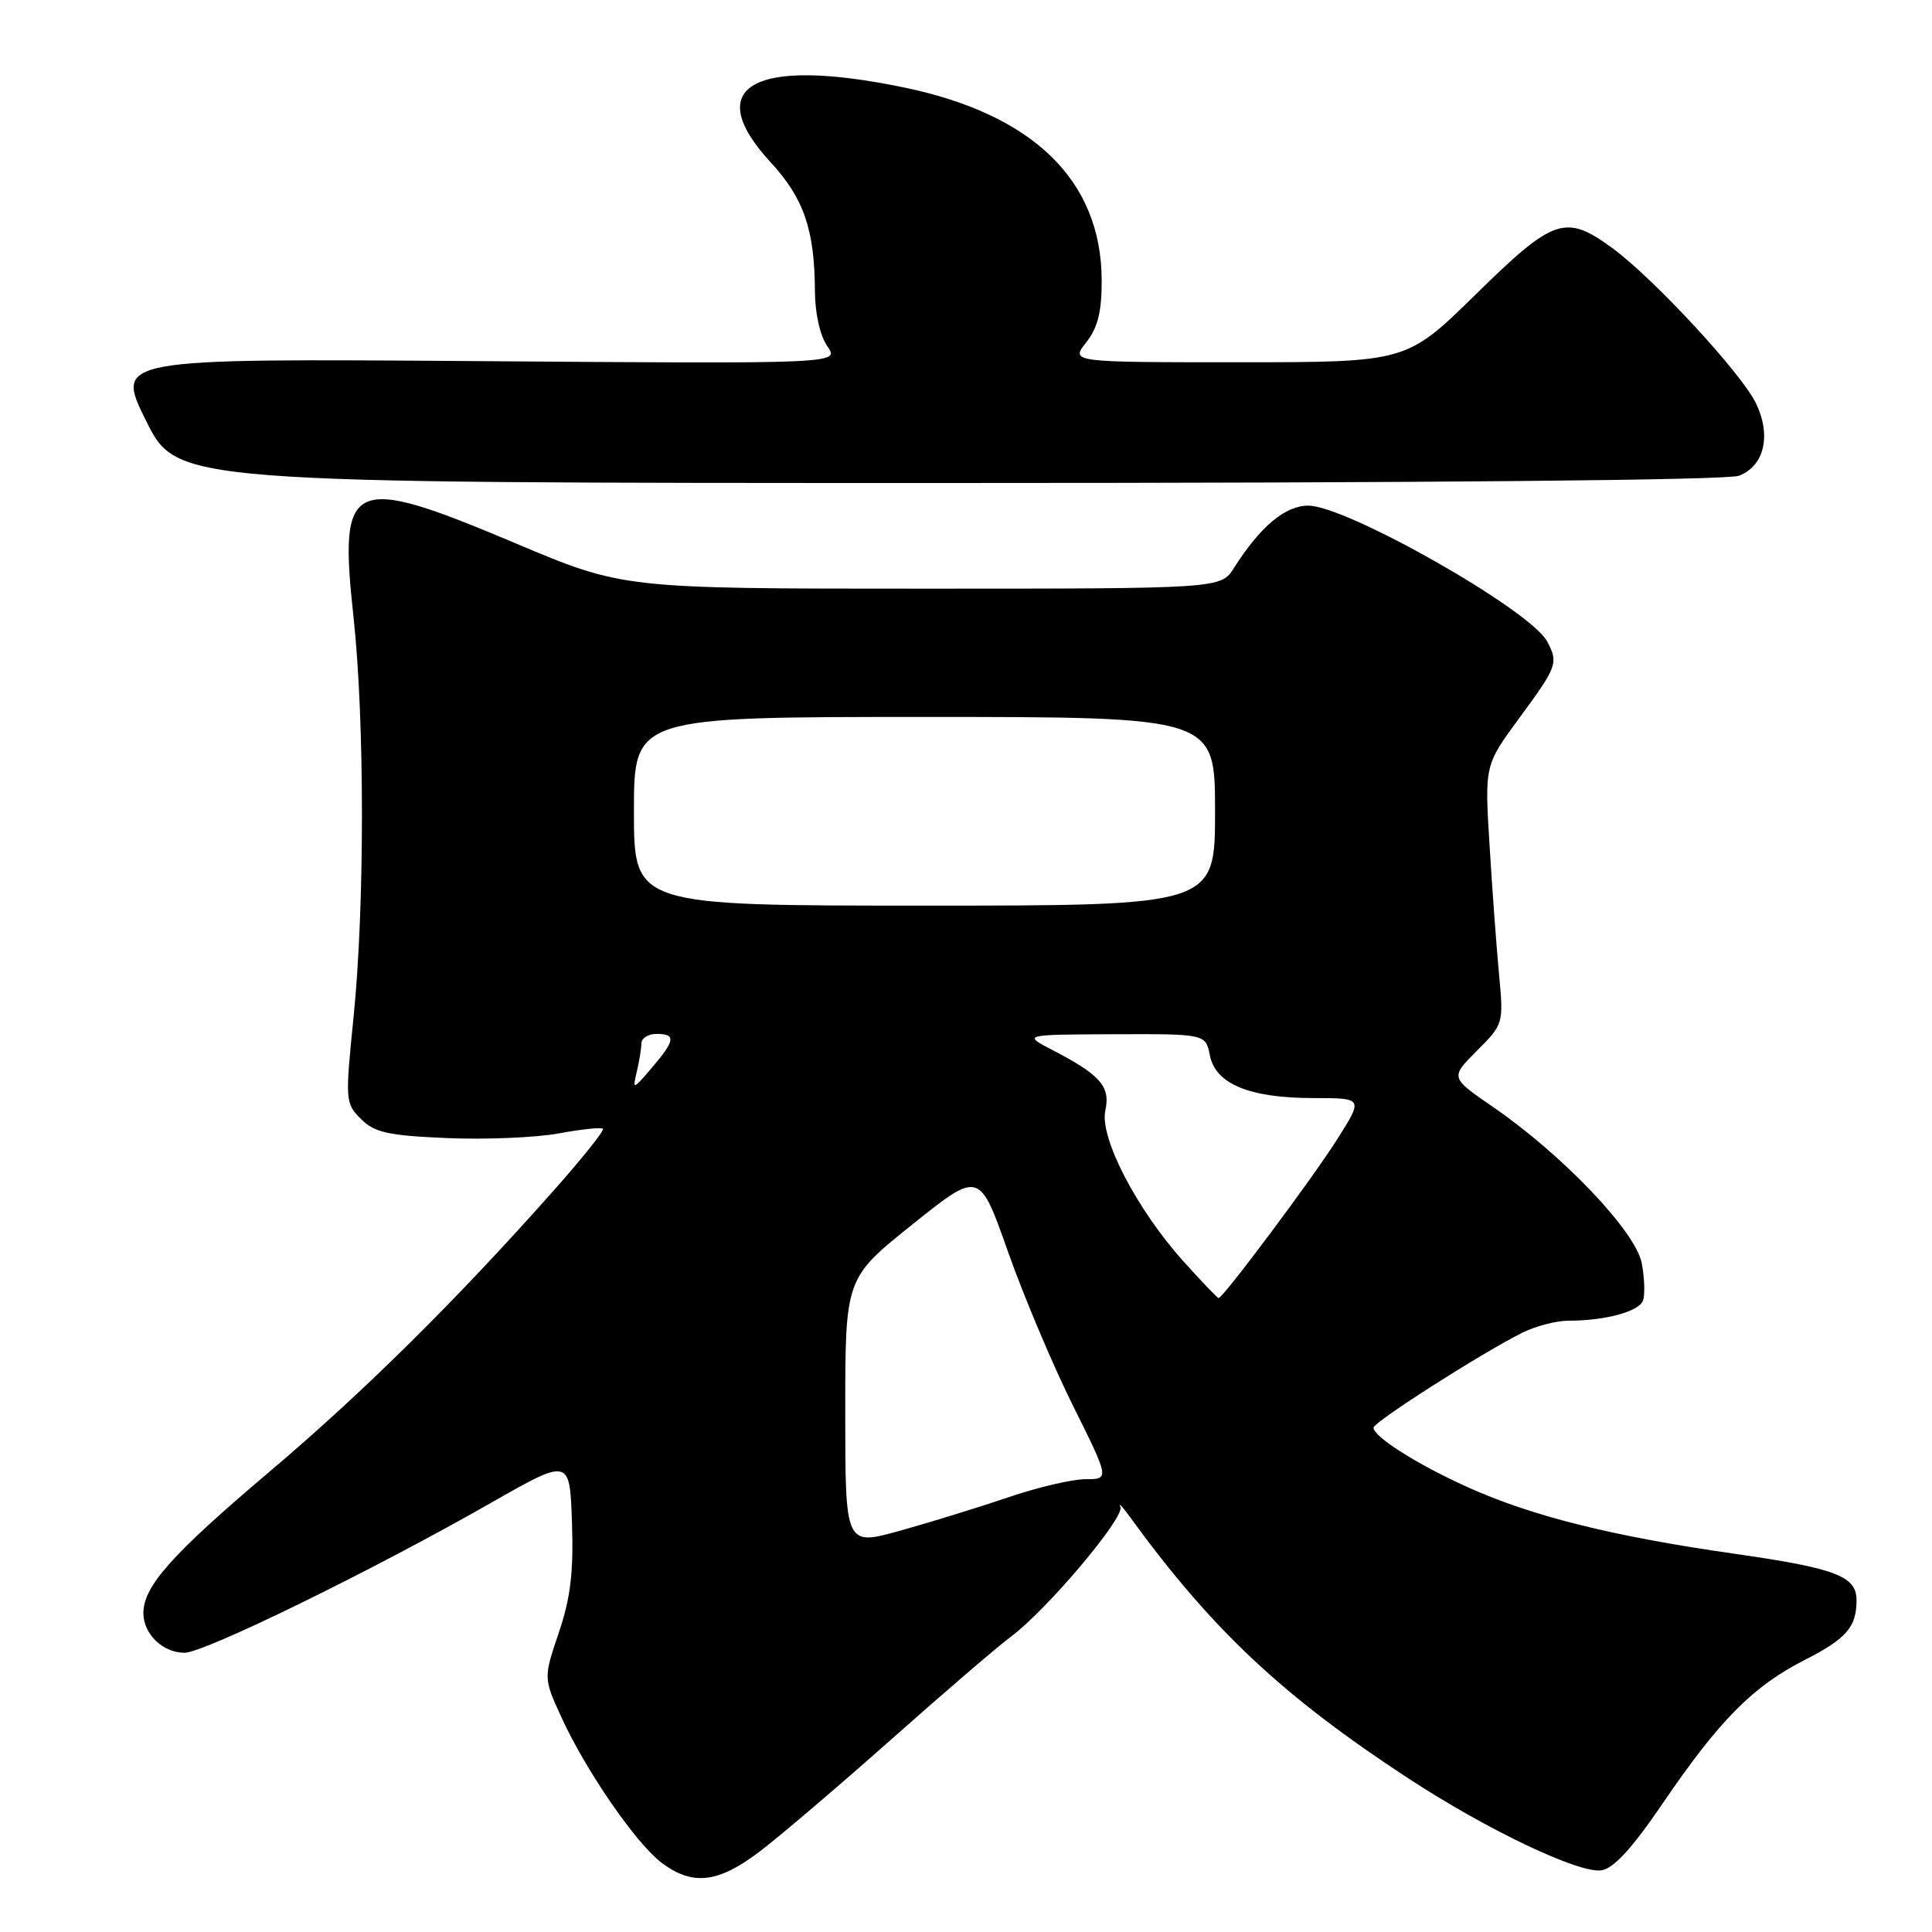 <?xml version="1.0" encoding="UTF-8" standalone="no"?>
<!DOCTYPE svg PUBLIC "-//W3C//DTD SVG 1.1//EN" "http://www.w3.org/Graphics/SVG/1.1/DTD/svg11.dtd" >
<svg xmlns="http://www.w3.org/2000/svg" xmlns:xlink="http://www.w3.org/1999/xlink" version="1.1" viewBox="0 0 256 256">
 <g >
 <path fill="currentColor"
d=" M 100.67 245.33 C 103.33 243.31 111.18 236.62 118.12 230.46 C 125.06 224.30 132.16 218.20 133.91 216.90 C 138.64 213.41 149.10 201.02 148.46 199.67 C 148.16 199.03 148.72 199.61 149.70 200.97 C 160.57 215.94 169.97 224.76 186.67 235.68 C 197.08 242.49 209.19 248.25 212.18 247.83 C 213.80 247.60 216.24 244.95 220.28 239.01 C 227.81 227.95 232.25 223.46 239.12 219.96 C 244.66 217.14 246.00 215.60 246.00 212.04 C 246.00 208.84 243.25 207.80 229.76 205.87 C 213.60 203.56 202.90 200.88 194.39 197.02 C 187.71 194.00 182.00 190.37 182.00 189.17 C 182.00 188.43 196.33 179.28 201.70 176.60 C 203.46 175.72 206.22 175.00 207.83 175.00 C 212.67 175.00 217.14 173.80 217.70 172.35 C 217.98 171.60 217.92 169.36 217.54 167.38 C 216.76 163.20 207.05 153.01 197.78 146.64 C 192.16 142.78 192.16 142.78 195.70 139.23 C 199.22 135.71 199.24 135.64 198.63 129.09 C 198.29 125.47 197.72 117.75 197.37 111.94 C 196.72 101.39 196.72 101.39 201.36 95.08 C 206.36 88.29 206.52 87.84 204.99 84.97 C 202.76 80.82 178.44 67.00 173.35 67.00 C 170.29 67.00 167.00 69.76 163.51 75.25 C 161.77 78.00 161.77 78.00 122.17 78.00 C 82.56 78.00 82.56 78.00 68.34 72.00 C 46.36 62.73 44.85 63.42 46.84 81.75 C 48.33 95.48 48.33 120.14 46.85 134.76 C 45.73 145.82 45.75 146.20 47.83 148.27 C 49.63 150.07 51.42 150.47 59.23 150.80 C 64.33 151.02 70.97 150.74 74.00 150.19 C 77.03 149.63 79.68 149.35 79.89 149.57 C 80.11 149.78 77.18 153.45 73.39 157.72 C 60.52 172.24 48.16 184.47 35.72 195.00 C 22.77 205.96 19.00 210.19 19.00 213.74 C 19.00 216.52 21.57 219.00 24.45 219.00 C 27.07 219.00 49.23 208.16 65.00 199.17 C 75.50 193.18 75.50 193.18 75.79 201.74 C 76.01 208.29 75.61 211.71 74.05 216.32 C 72.01 222.35 72.01 222.35 74.41 227.59 C 77.67 234.70 84.31 244.32 87.71 246.86 C 91.81 249.91 95.17 249.51 100.67 245.33 Z  M 230.41 63.04 C 233.77 61.76 234.73 57.74 232.69 53.47 C 230.79 49.49 219.07 36.83 213.60 32.84 C 207.42 28.34 205.89 28.86 195.55 39.00 C 186.38 48.00 186.38 48.00 164.12 48.00 C 141.85 48.00 141.85 48.00 143.93 45.37 C 145.47 43.40 145.99 41.31 145.98 37.12 C 145.93 23.90 136.91 15.13 119.74 11.58 C 99.85 7.47 92.82 11.42 102.10 21.49 C 106.51 26.27 107.94 30.42 107.98 38.53 C 107.99 41.52 108.66 44.50 109.63 45.88 C 111.26 48.21 111.26 48.21 63.26 47.85 C 15.26 47.50 15.26 47.50 19.35 55.75 C 23.45 64.00 23.45 64.00 125.66 64.00 C 188.88 64.00 228.84 63.63 230.41 63.04 Z  M 112.00 187.11 C 112.00 169.37 112.00 169.37 120.89 162.25 C 129.78 155.13 129.78 155.13 133.55 165.82 C 135.62 171.69 139.50 180.89 142.17 186.25 C 147.02 196.00 147.02 196.00 143.83 196.00 C 142.08 196.00 137.47 197.08 133.58 198.41 C 129.68 199.73 123.24 201.72 119.25 202.83 C 112.00 204.85 112.00 204.85 112.00 187.11 Z  M 156.79 167.11 C 150.62 160.24 145.68 150.72 146.46 147.16 C 147.16 143.98 145.82 142.44 139.50 139.16 C 135.50 137.09 135.50 137.09 147.62 137.04 C 159.75 137.00 159.75 137.00 160.32 139.86 C 161.08 143.65 165.58 145.50 174.07 145.50 C 180.65 145.50 180.65 145.50 177.16 151.00 C 173.84 156.24 162.06 172.00 161.47 172.00 C 161.31 172.00 159.21 169.80 156.79 167.11 Z  M 84.38 142.00 C 84.71 140.62 84.98 138.94 84.99 138.25 C 84.99 137.56 85.90 137.00 87.00 137.00 C 89.60 137.00 89.48 137.85 86.36 141.50 C 83.85 144.43 83.80 144.45 84.38 142.00 Z  M 84.00 107.50 C 84.00 95.00 84.00 95.00 122.50 95.00 C 161.00 95.00 161.00 95.00 161.00 107.50 C 161.00 120.00 161.00 120.00 122.50 120.00 C 84.00 120.00 84.00 120.00 84.00 107.50 Z "/>
</g>
</svg>